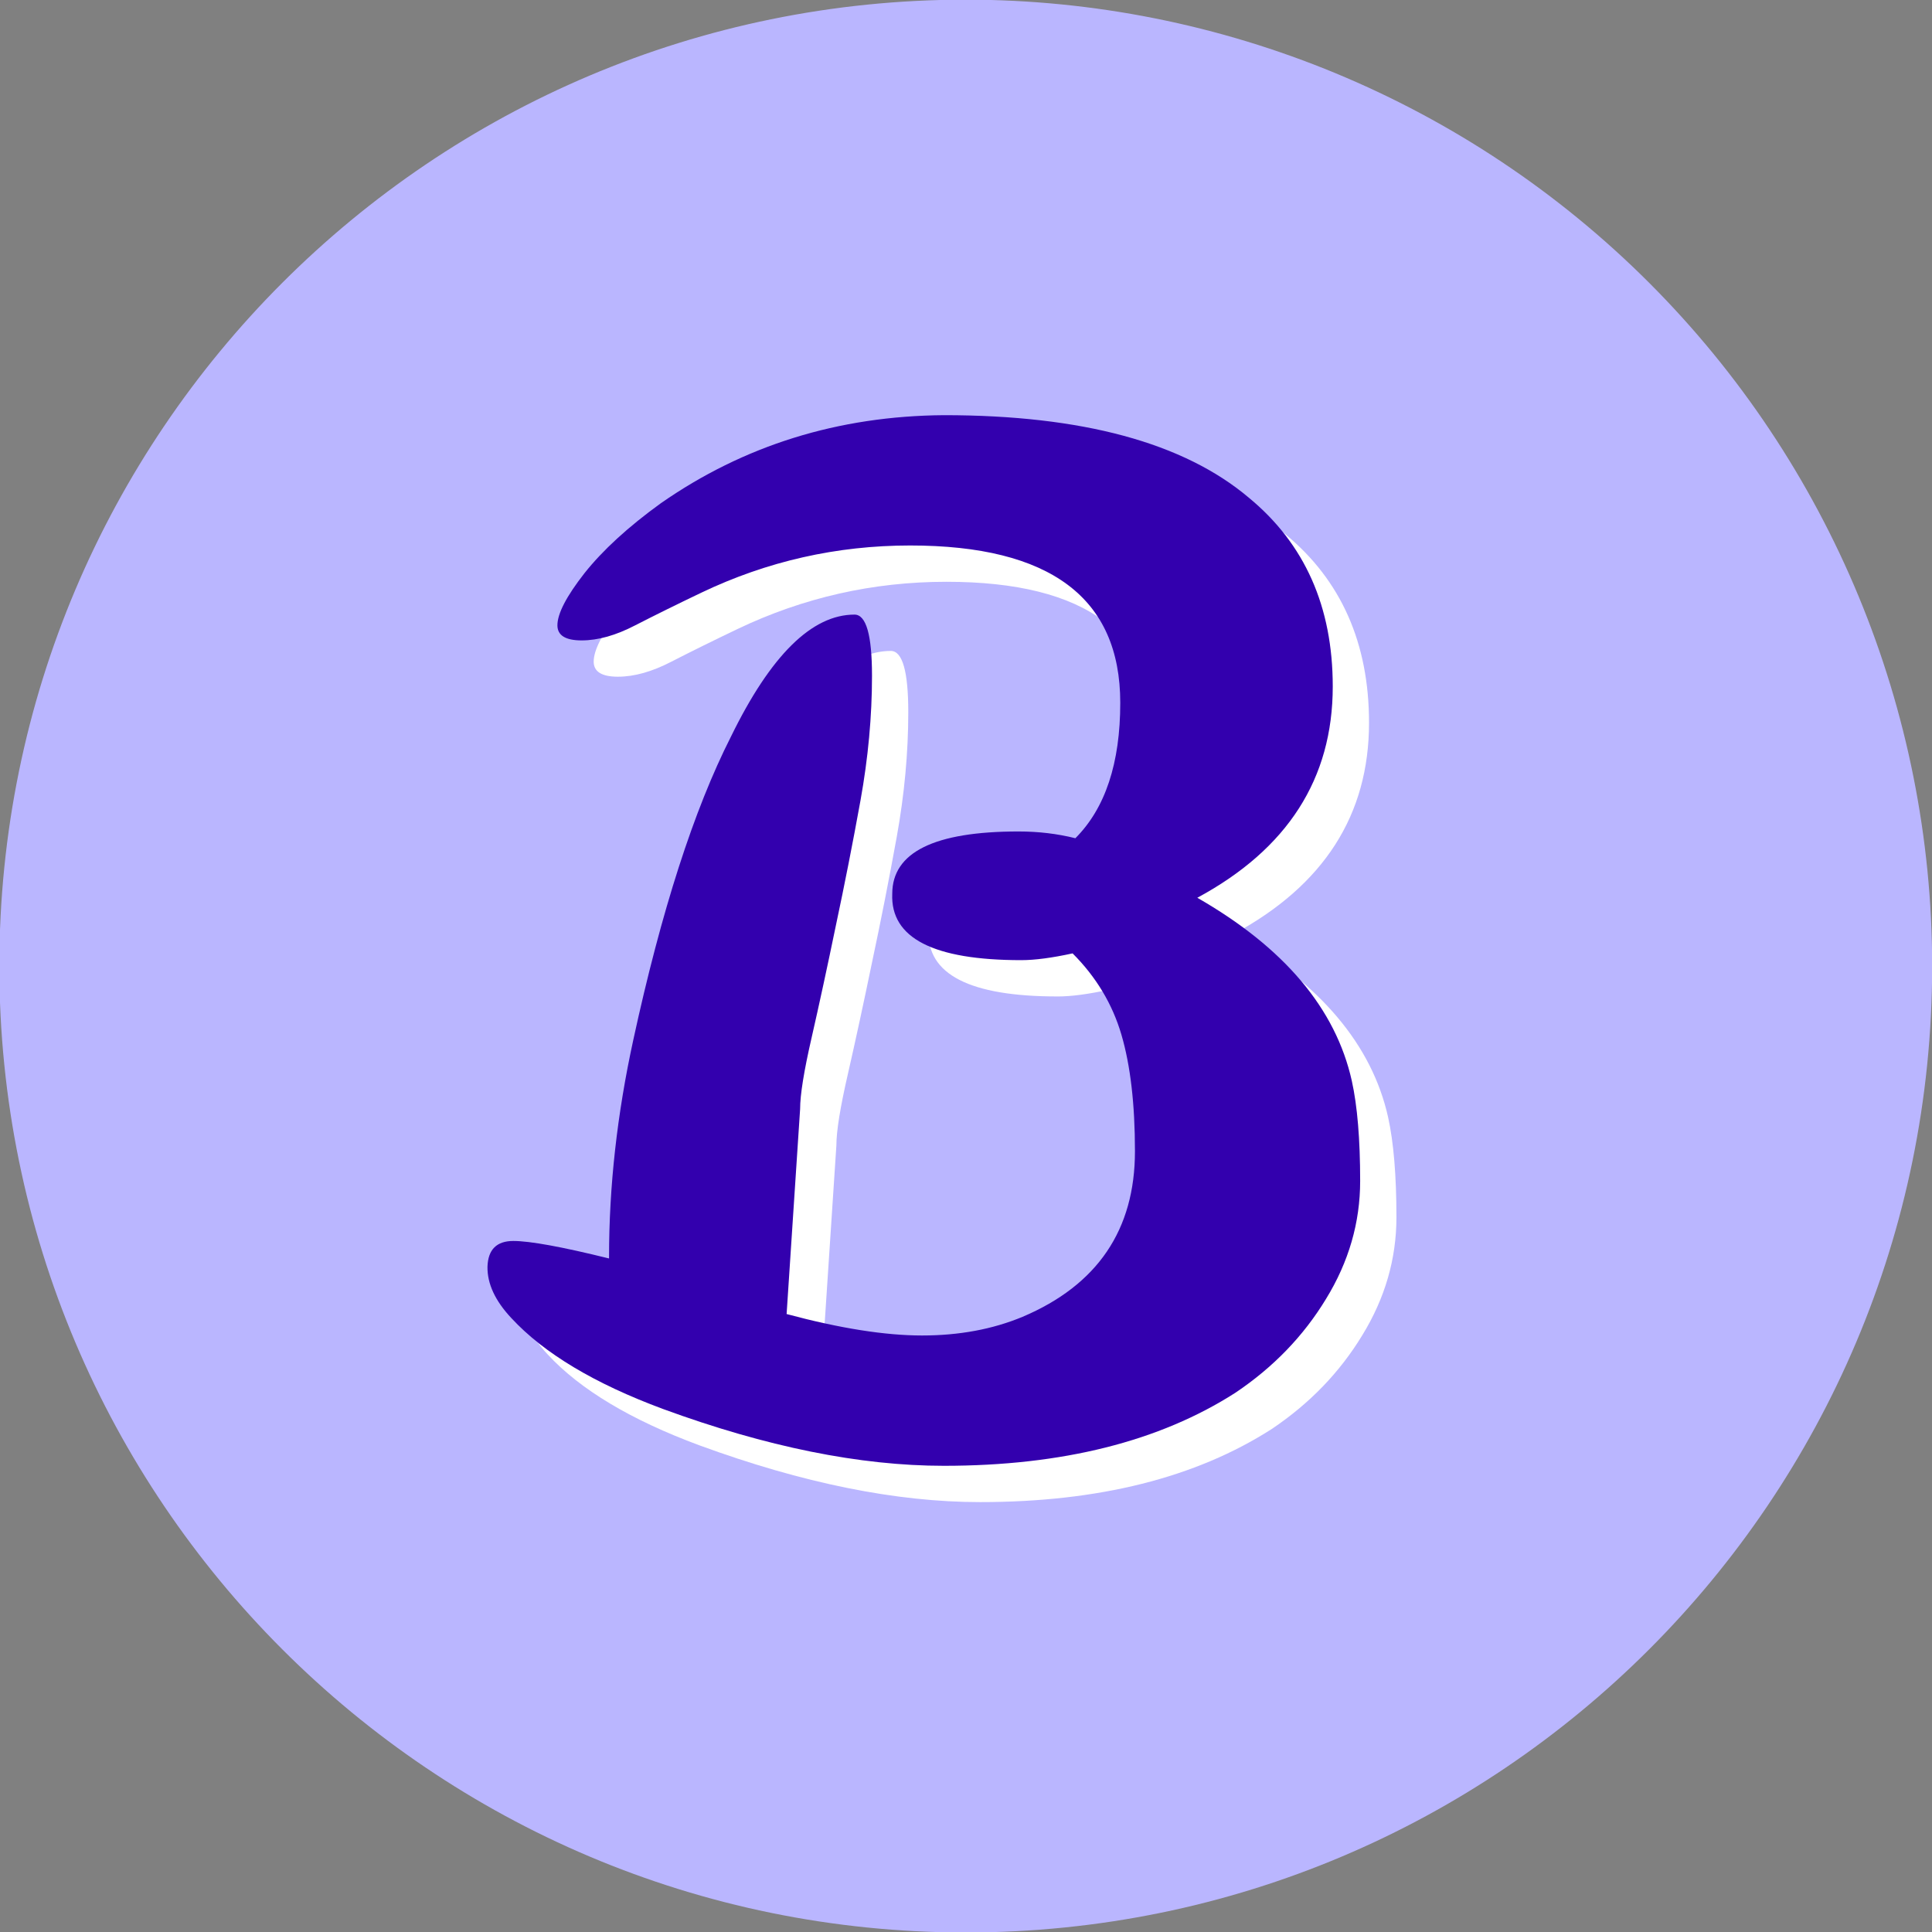 <svg version="1.1" viewBox="0.0 0.0 76.0 76.0" fill="none" stroke="none" stroke-linecap="square" stroke-miterlimit="10" xmlns:xlink="http://www.w3.org/1999/xlink" xmlns="http://www.w3.org/2000/svg"><rect x="0.0" y="0.0" width="76.0" height="76.0" fill="#808080" stroke="none"/><clipPath id="p.0"><path d="m0 0l76.0 0l0 76.0l-76.0 0l0 -76.0z" clip-rule="nonzero"/></clipPath><g clip-path="url(#p.0)"><path fill="#000000" fill-opacity="0.0" d="m0 0l76.0 0l0 76.0l-76.0 0z" fill-rule="evenodd"/><path fill="#bab6ff" d="m-0.026 38.003l0 0c0 -20.996 17.02 -38.016 38.016 -38.016l0 0c10.082 0 19.752 4.005 26.881 11.135c7.129 7.129 11.135 16.799 11.135 26.881l0 0c0 20.996 -17.02 38.016 -38.016 38.016l0 0c-20.996 0 -38.016 -17.02 -38.016 -38.016z" fill-rule="evenodd"/><path fill="#000000" fill-opacity="0.0" d="m0.701 0.701l76.031 0l0 76.031l-76.031 0z" fill-rule="evenodd"/><path fill="#ffffff" d="m41.604 39.198q-5.188 0 -5.078 -2.609q0 -2.453 4.969 -2.453q1.172 0 2.234 0.266q1.766 -1.766 1.766 -5.328q0 -6.188 -8.266 -6.188q-4.328 0 -8.219 1.859q-1.438 0.688 -2.594 1.281q-1.141 0.594 -2.109 0.594q-0.953 0 -0.953 -0.594q0 -0.688 1.062 -2.047q1.078 -1.359 3.0 -2.75q4.906 -3.422 11.141 -3.469q8.156 0 12.0 3.25q3.297 2.719 3.297 7.422q0 5.437 -5.328 8.312q5.125 2.938 6.078 7.203q0.328 1.484 0.328 3.938q0 2.453 -1.344 4.641q-1.328 2.188 -3.562 3.688q-4.484 2.875 -11.469 2.875q-4.953 0 -11.047 -2.234q-4.047 -1.5 -5.969 -3.578q-0.953 -1.016 -0.938 -2.016q0.031 -1.016 1.016 -1.016q0.984 0 3.766 0.688l0 -0.062q0 -4.156 0.953 -8.531q1.656 -7.625 3.844 -11.937q2.344 -4.797 4.859 -4.797q0.688 0 0.688 2.406q0 2.391 -0.453 4.906q-0.453 2.5 -0.969 4.922q-0.5 2.422 -0.953 4.406q-0.453 1.969 -0.453 2.812l-0.531 8.062q3.141 0.844 5.328 0.844q2.188 0 3.953 -0.734q4.422 -1.875 4.422 -6.516q0 -2.766 -0.531 -4.578q-0.531 -1.812 -1.922 -3.203q-1.219 0.266 -2.016 0.266z" fill-rule="nonzero"/><path fill="#000000" fill-opacity="0.0" d="m-0.727 -0.727l76.031 0l0 76.031l-76.031 0z" fill-rule="evenodd"/><path fill="#3300ae" d="m40.177 37.77q-5.188 0 -5.078 -2.609q0 -2.453 4.969 -2.453q1.172 0 2.234 0.266q1.766 -1.766 1.766 -5.328q0 -6.188 -8.266 -6.188q-4.328 0 -8.219 1.859q-1.438 0.688 -2.594 1.281q-1.141 0.594 -2.109 0.594q-0.953 0 -0.953 -0.594q0 -0.688 1.062 -2.047q1.078 -1.359 3.0 -2.75q4.906 -3.422 11.141 -3.469q8.156 0 12.0 3.25q3.297 2.719 3.297 7.422q0 5.438 -5.328 8.312q5.125 2.938 6.078 7.203q0.328 1.484 0.328 3.938q0 2.453 -1.344 4.641q-1.328 2.188 -3.562 3.688q-4.484 2.875 -11.469 2.875q-4.953 0 -11.047 -2.234q-4.047 -1.5 -5.969 -3.578q-0.953 -1.016 -0.938 -2.016q0.031 -1.016 1.016 -1.016q0.984 0 3.766 0.688l0 -0.062q0 -4.156 0.953 -8.531q1.656 -7.625 3.844 -11.938q2.344 -4.797 4.859 -4.797q0.688 0 0.688 2.406q0 2.391 -0.453 4.906q-0.453 2.5 -0.969 4.922q-0.5 2.422 -0.953 4.406q-0.453 1.969 -0.453 2.812l-0.531 8.062q3.141 0.844 5.328 0.844q2.188 0 3.953 -0.734q4.422 -1.875 4.422 -6.516q0 -2.766 -0.531 -4.578q-0.531 -1.812 -1.922 -3.203q-1.219 0.266 -2.016 0.266z" fill-rule="nonzero"/></g></svg>